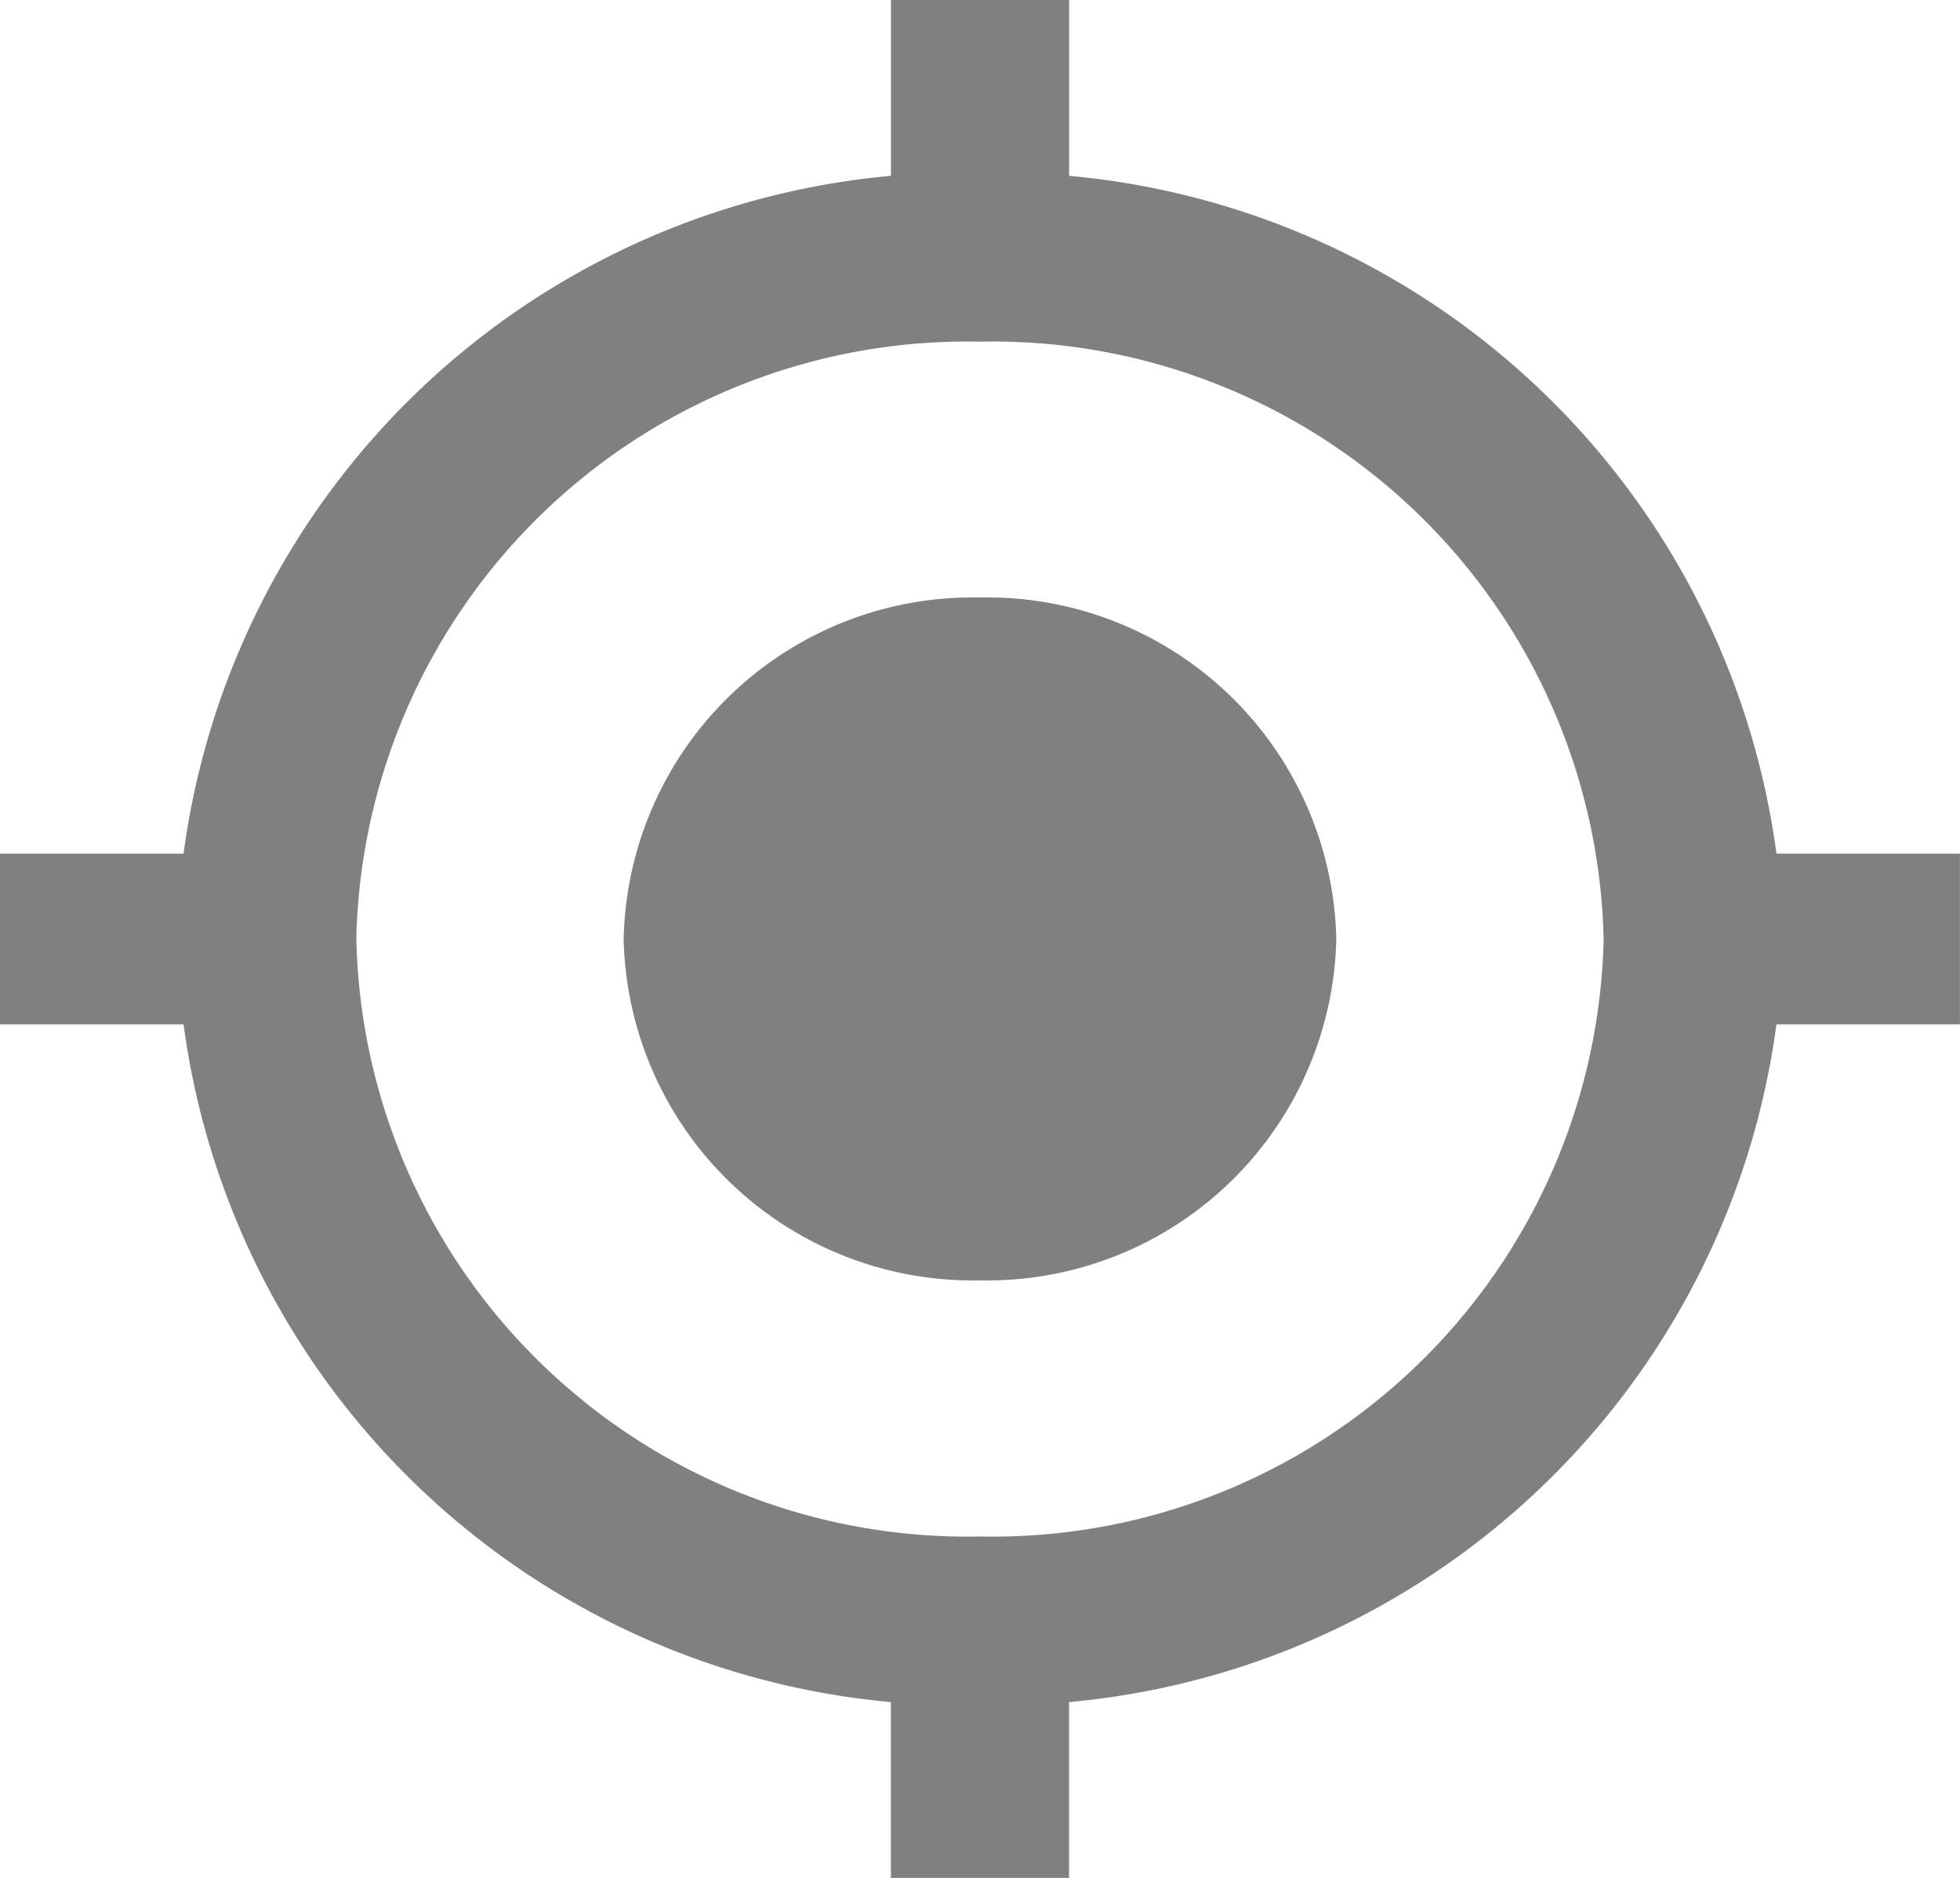 <svg xmlns="http://www.w3.org/2000/svg" width="34.105" height="32.671" viewBox="0 0 34.105 32.671">
  <path id="Icon_metro-my-location" data-name="Icon metro-my-location" d="M20.908,14.251a6.073,6.073,0,0,0-6.2,5.94,6.073,6.073,0,0,0,6.2,5.94,6.073,6.073,0,0,0,6.2-5.94,6.073,6.073,0,0,0-6.2-5.94Zm13.859,4.455A13.661,13.661,0,0,0,22.459,6.915V3.856h-3.1V6.915A13.661,13.661,0,0,0,7.05,18.707H3.856v2.97H7.05A13.661,13.661,0,0,0,19.358,33.468v3.059h3.1V33.468A13.661,13.661,0,0,0,34.767,21.677h3.193v-2.97H34.767ZM20.908,30.587a10.633,10.633,0,0,1-10.852-10.4A10.633,10.633,0,0,1,20.908,9.8a10.633,10.633,0,0,1,10.852,10.4A10.633,10.633,0,0,1,20.908,30.587Z" transform="translate(-3.856 -3.856)" fill="gray"/>
</svg>
